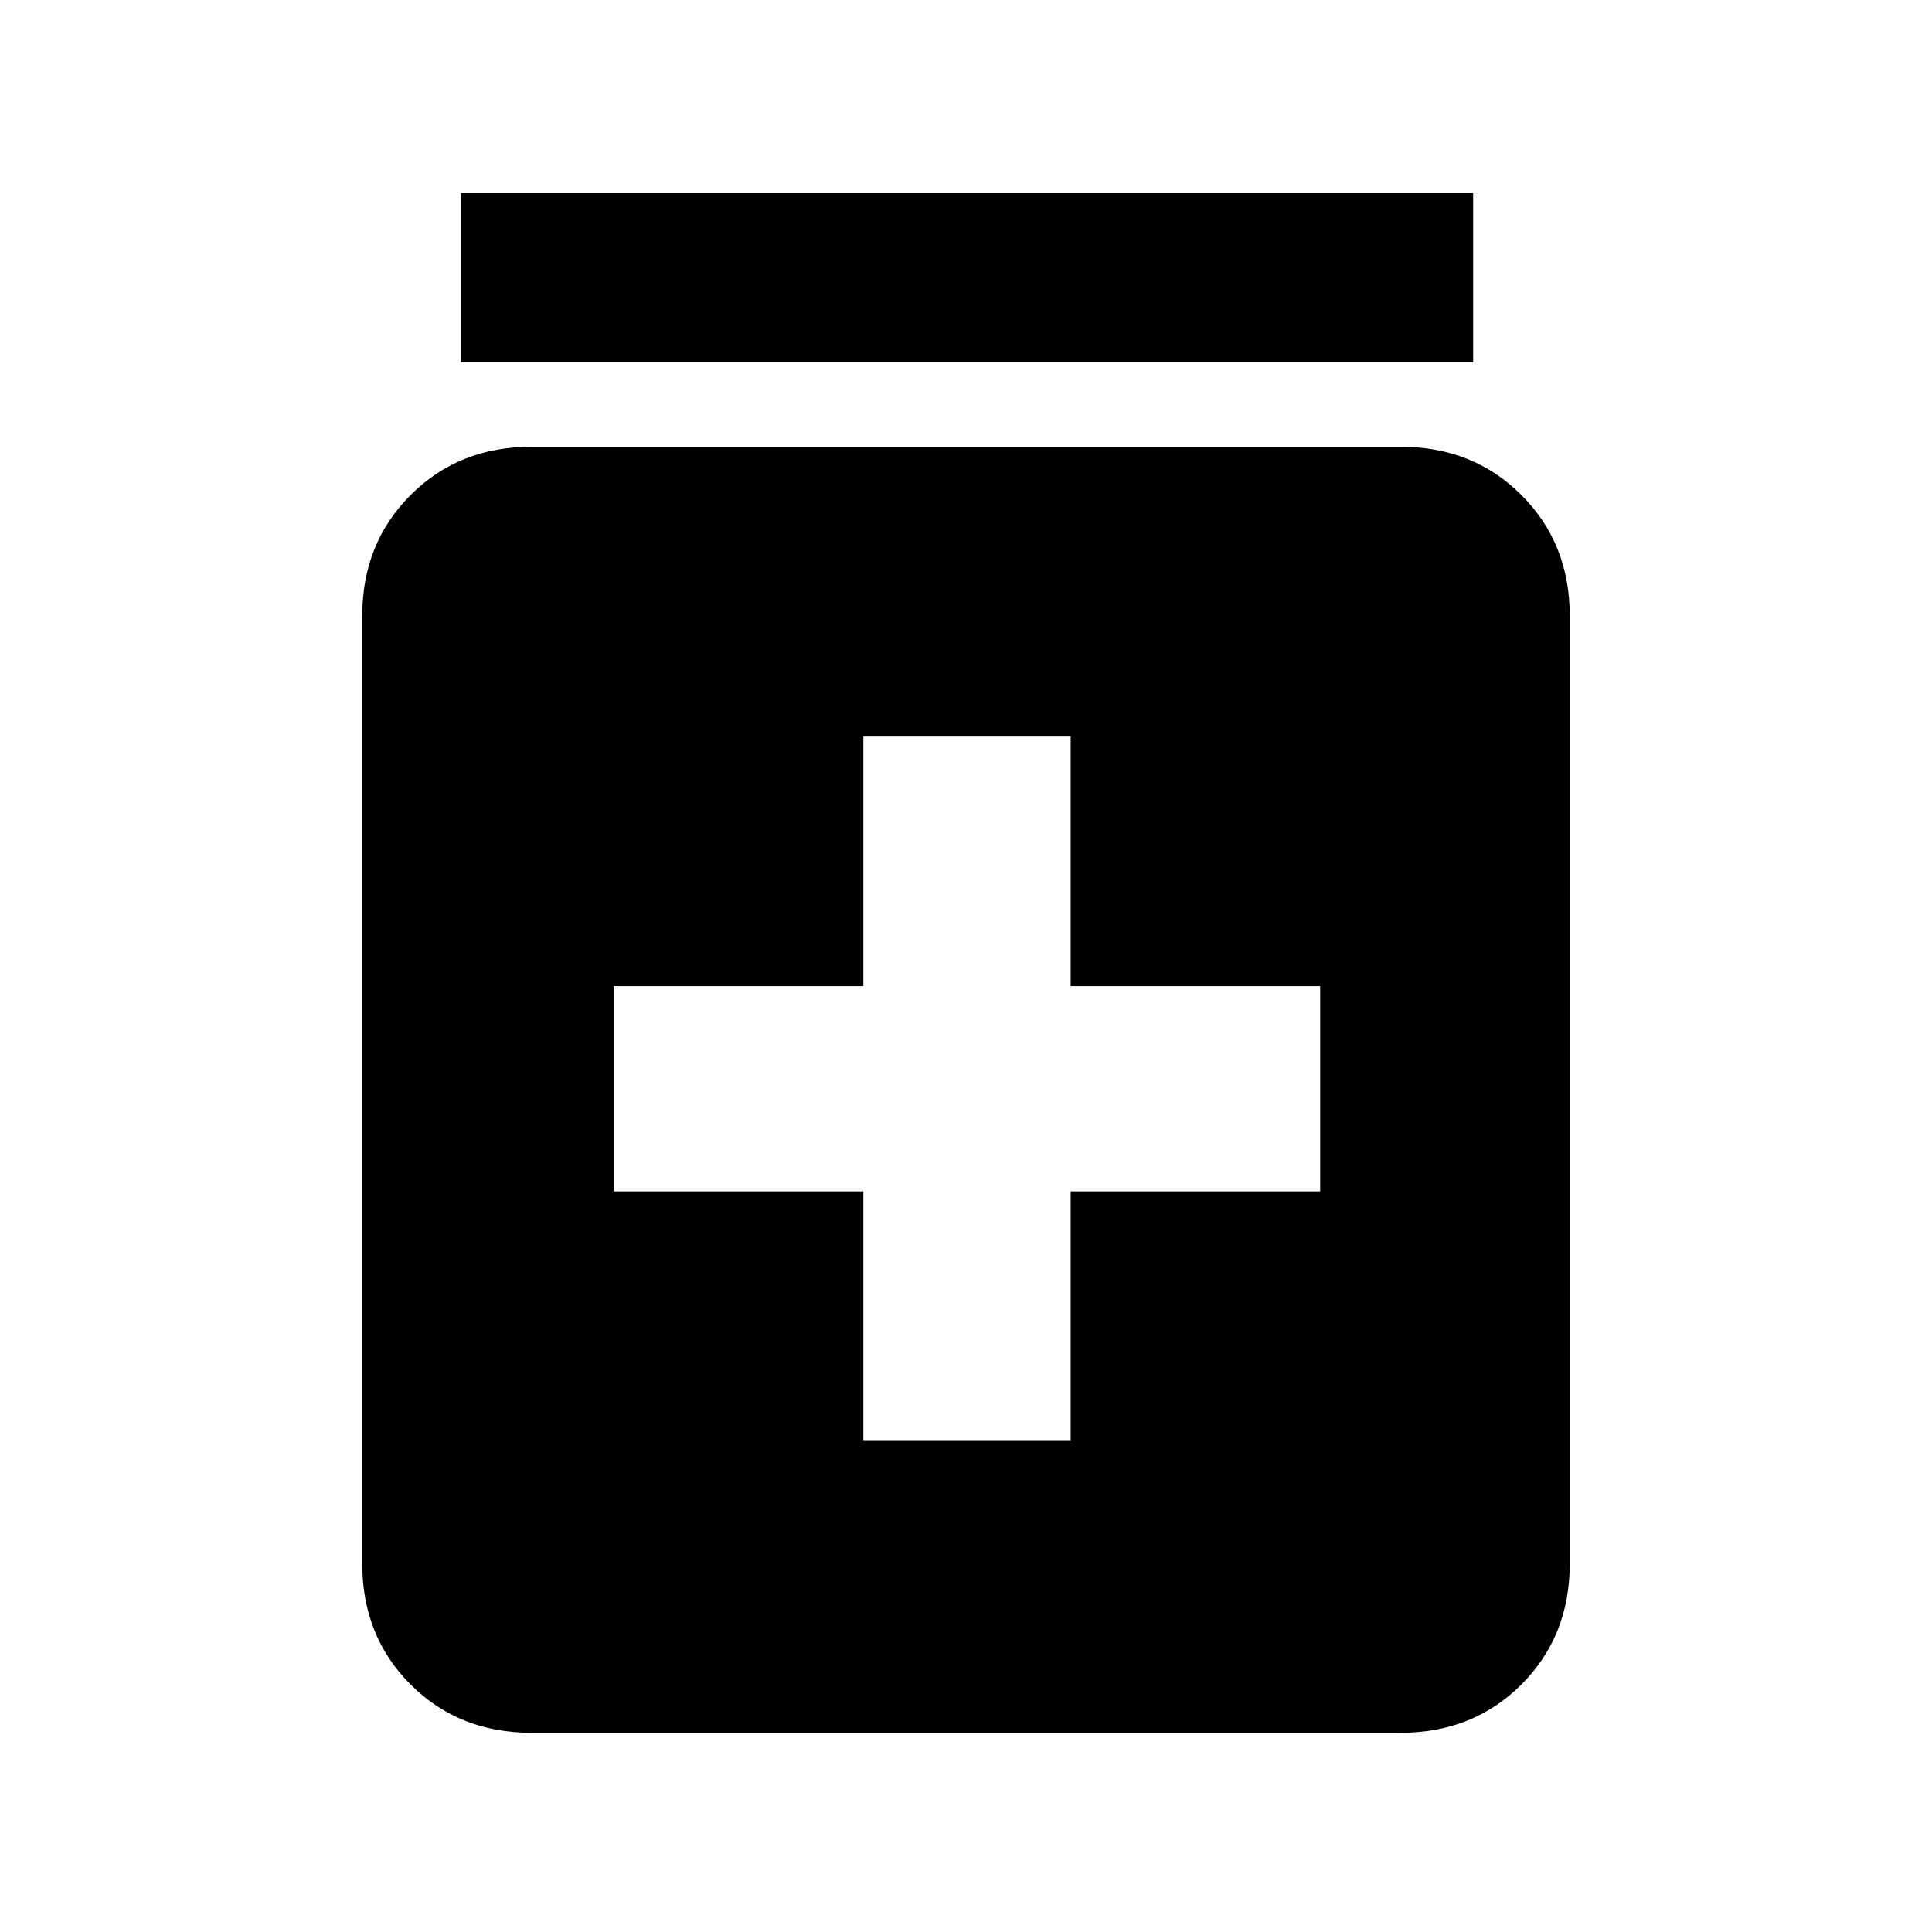 <svg xmlns="http://www.w3.org/2000/svg" height="40" width="40"><path d="M17.875 29.833H22.167V24.667H27.333V20.417H22.167V15.25H17.875V20.417H12.708V24.667H17.875ZM11 35.875Q9.5 35.875 8.5 34.875Q7.5 33.875 7.5 32.375V12.75Q7.5 11.25 8.5 10.25Q9.5 9.25 11 9.25H29Q30.5 9.25 31.5 10.25Q32.5 11.25 32.5 12.75V32.375Q32.5 33.875 31.5 34.875Q30.5 35.875 29 35.875ZM9.542 7.5V4H30.5V7.5Z"/></svg>